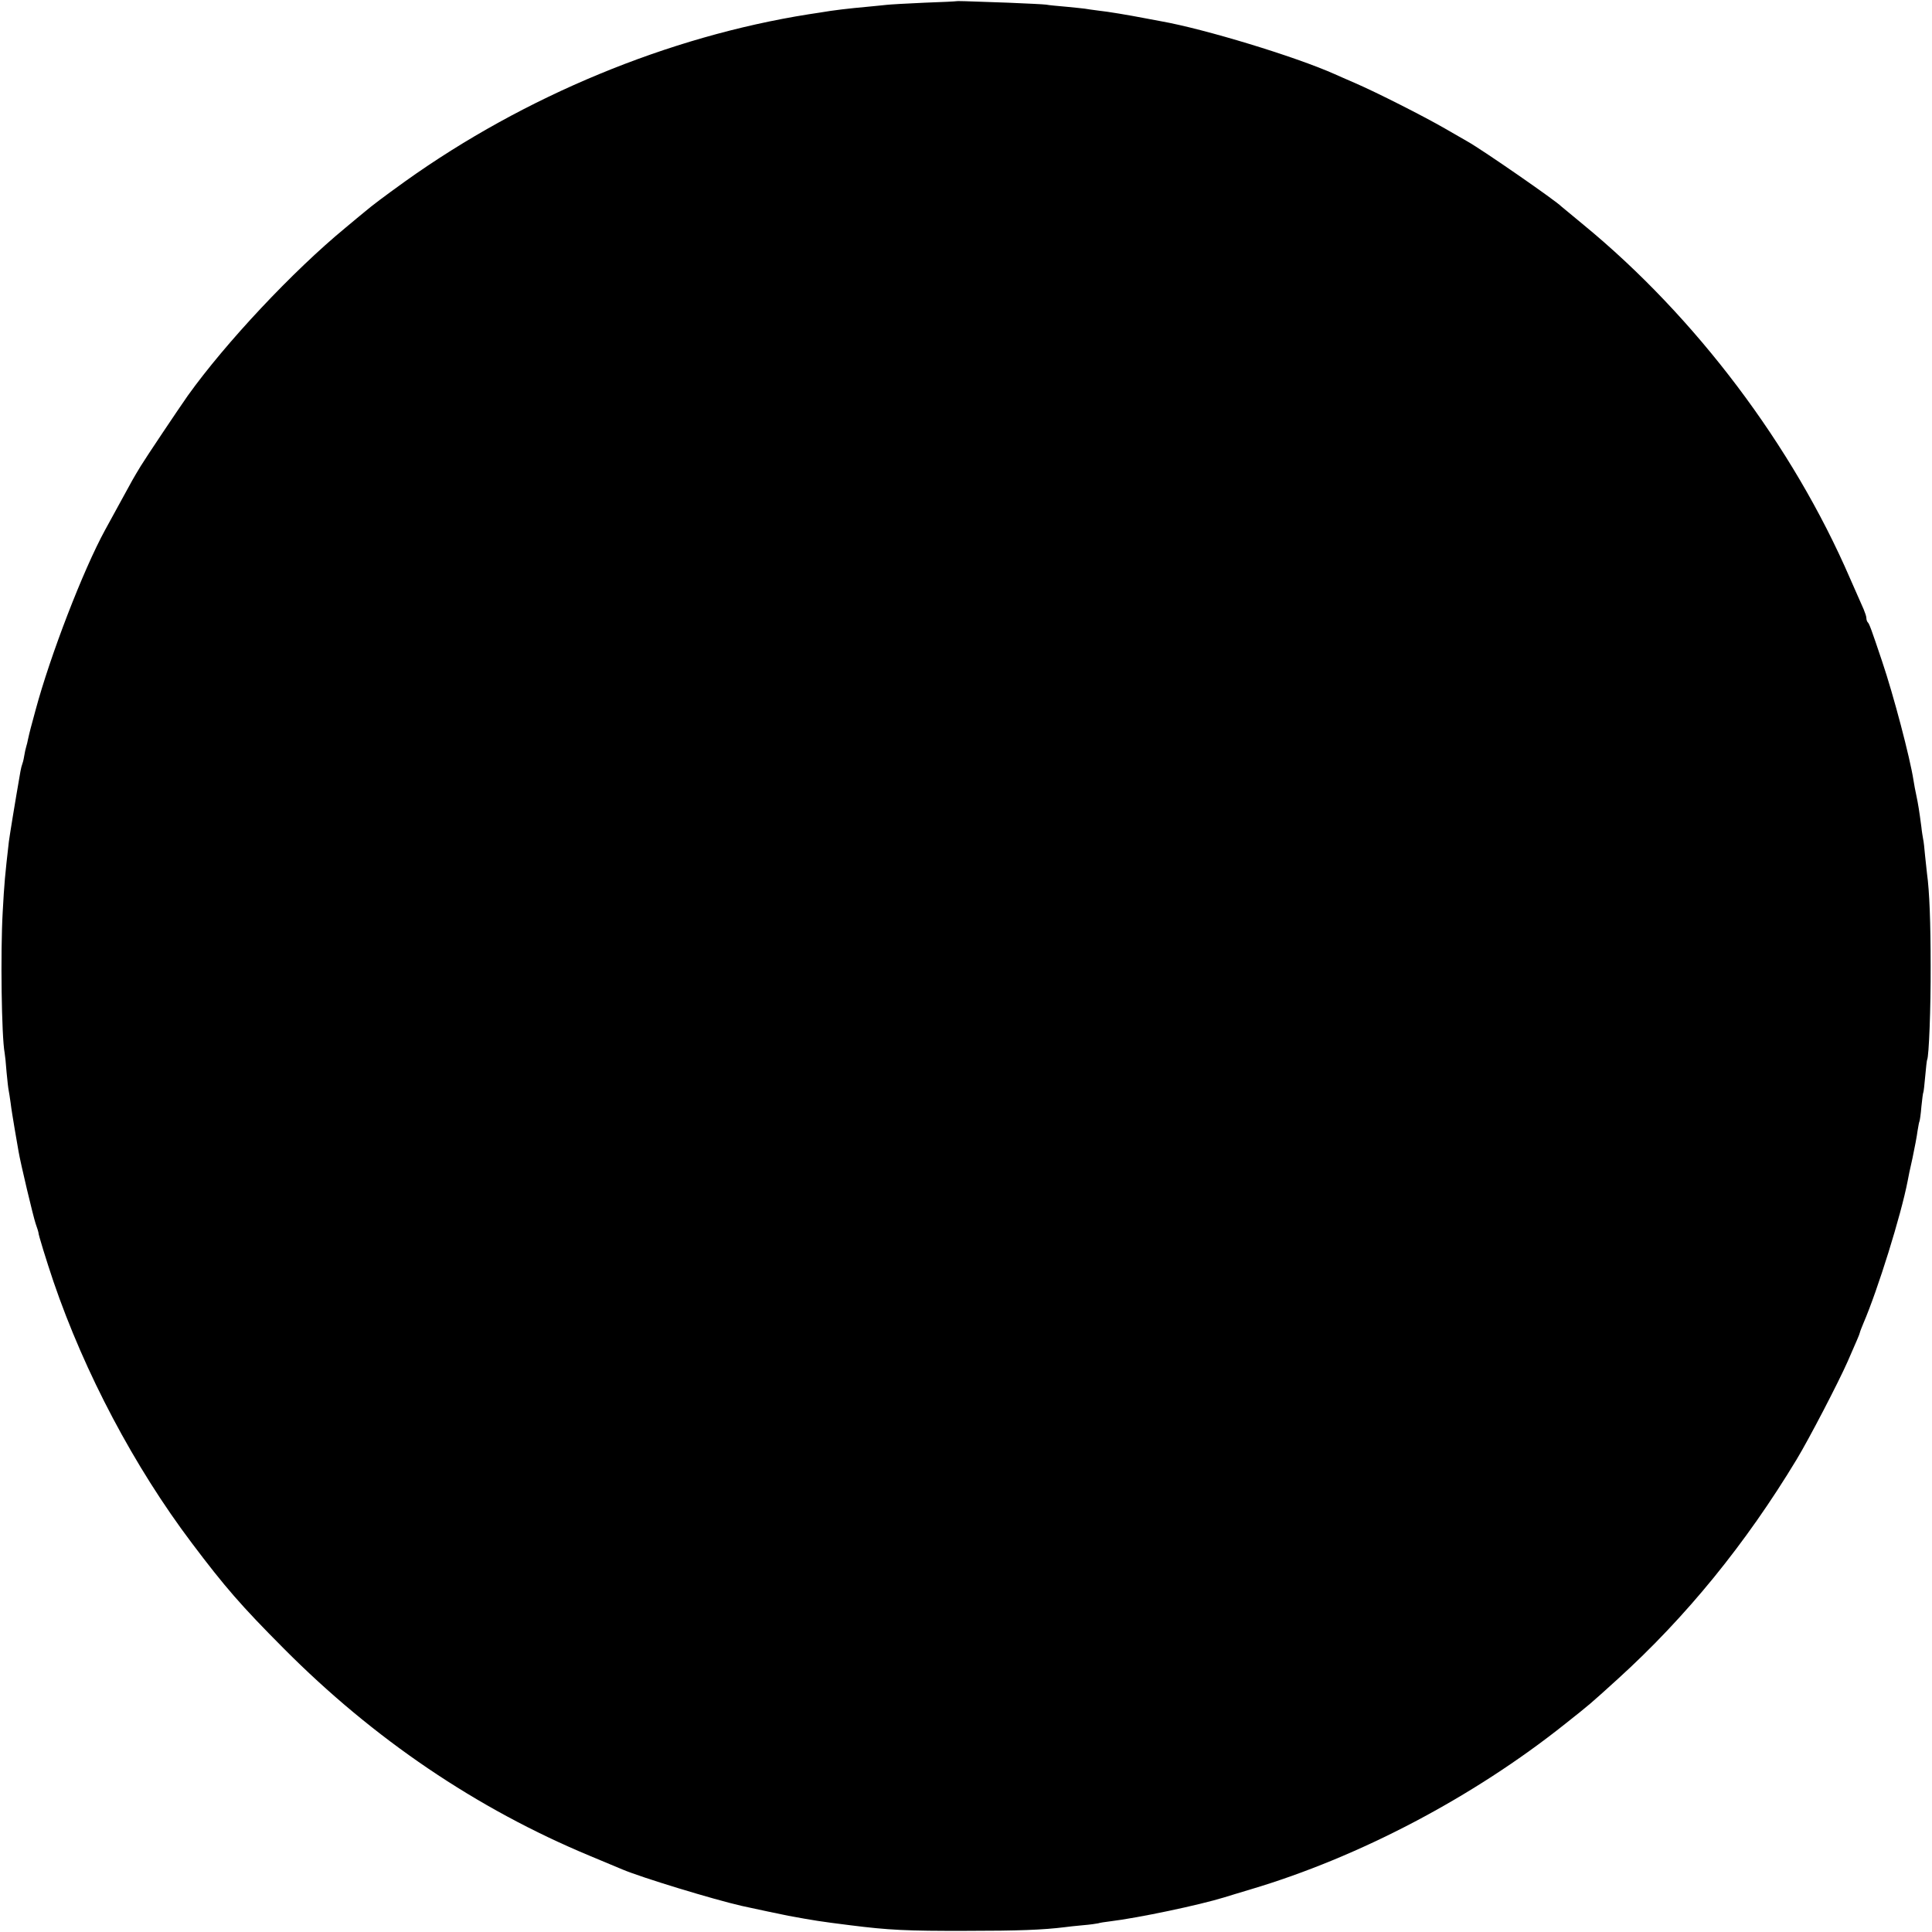 <?xml version="1.0" standalone="no"?>
<!DOCTYPE svg PUBLIC "-//W3C//DTD SVG 20010904//EN"
 "http://www.w3.org/TR/2001/REC-SVG-20010904/DTD/svg10.dtd">
<svg version="1.0" xmlns="http://www.w3.org/2000/svg"
 width="1001pt" height="1001pt" viewBox="0 0 1001 1001"
 preserveAspectRatio="xMidYMid meet">
<g transform="translate(0,1001) scale(0.1,-0.1)"
fill="#000000" stroke="none">
<path d="M4957 10004 c-1 -1 -76 -5 -167 -8 -91 -4 -178 -9 -195 -11 -16 -2
-61 -6 -100 -10 -99 -9 -177 -18 -246 -30 -13 -2 -40 -6 -59 -9 -726 -115
-1471 -423 -2090 -865 -114 -82 -171 -125 -210 -158 -14 -11 -59 -49 -100 -83
-273 -225 -621 -596 -817 -870 -47 -67 -216 -319 -244 -365 -40 -66 -42 -70
-103 -182 -32 -59 -69 -126 -81 -148 -114 -208 -285 -652 -361 -935 -25 -92
-29 -106 -39 -151 -2 -11 -6 -28 -9 -37 -3 -9 -8 -32 -11 -51 -3 -19 -8 -37
-10 -41 -2 -4 -6 -20 -9 -36 -30 -172 -55 -327 -60 -364 -20 -174 -24 -217
-32 -365 -12 -208 -6 -647 10 -730 2 -11 7 -56 10 -100 4 -44 9 -87 11 -95 2
-8 6 -37 10 -64 3 -27 13 -87 21 -135 8 -47 17 -99 20 -116 10 -60 76 -338 89
-376 8 -22 14 -42 14 -44 -1 -10 42 -148 78 -255 162 -474 419 -960 717 -1355
171 -227 255 -324 476 -546 466 -469 999 -830 1585 -1074 77 -32 154 -64 170
-71 99 -42 470 -155 619 -189 58 -13 215 -46 241 -51 136 -25 161 -29 320 -49
198 -25 293 -30 605 -29 265 0 394 5 507 19 15 2 57 7 93 10 36 3 72 8 80 10
8 3 35 7 60 10 148 18 462 84 595 125 17 5 77 24 135 41 562 167 1152 477
1629 857 136 108 124 98 272 232 356 323 664 702 928 1139 64 106 215 396 264
507 48 110 61 139 63 149 1 6 10 28 19 50 74 172 195 560 229 737 2 13 13 66
25 118 11 52 23 115 26 140 4 24 8 47 10 50 2 4 7 38 10 76 4 38 8 71 10 74 2
3 6 41 10 85 4 44 8 82 10 85 9 15 19 267 18 485 0 222 -6 388 -19 480 -2 17
-6 59 -10 93 -3 35 -7 73 -10 85 -2 12 -7 40 -9 62 -11 84 -17 121 -26 163 -5
23 -12 59 -15 80 -18 116 -103 440 -163 617 -55 164 -66 194 -74 201 -4 4 -7
14 -7 22 0 8 -7 28 -14 45 -8 18 -40 90 -71 161 -297 687 -799 1353 -1379
1830 -61 50 -113 93 -116 96 -26 28 -407 292 -485 336 -11 6 -65 37 -120 69
-113 65 -352 186 -465 235 -41 18 -88 38 -105 46 -204 91 -674 234 -900 274
-27 5 -63 12 -80 15 -88 17 -196 35 -244 40 -30 4 -61 8 -70 10 -9 1 -52 6
-96 10 -44 4 -91 8 -105 11 -14 2 -101 6 -195 10 -242 9 -266 9 -268 8z"/>
</g>
</svg>
